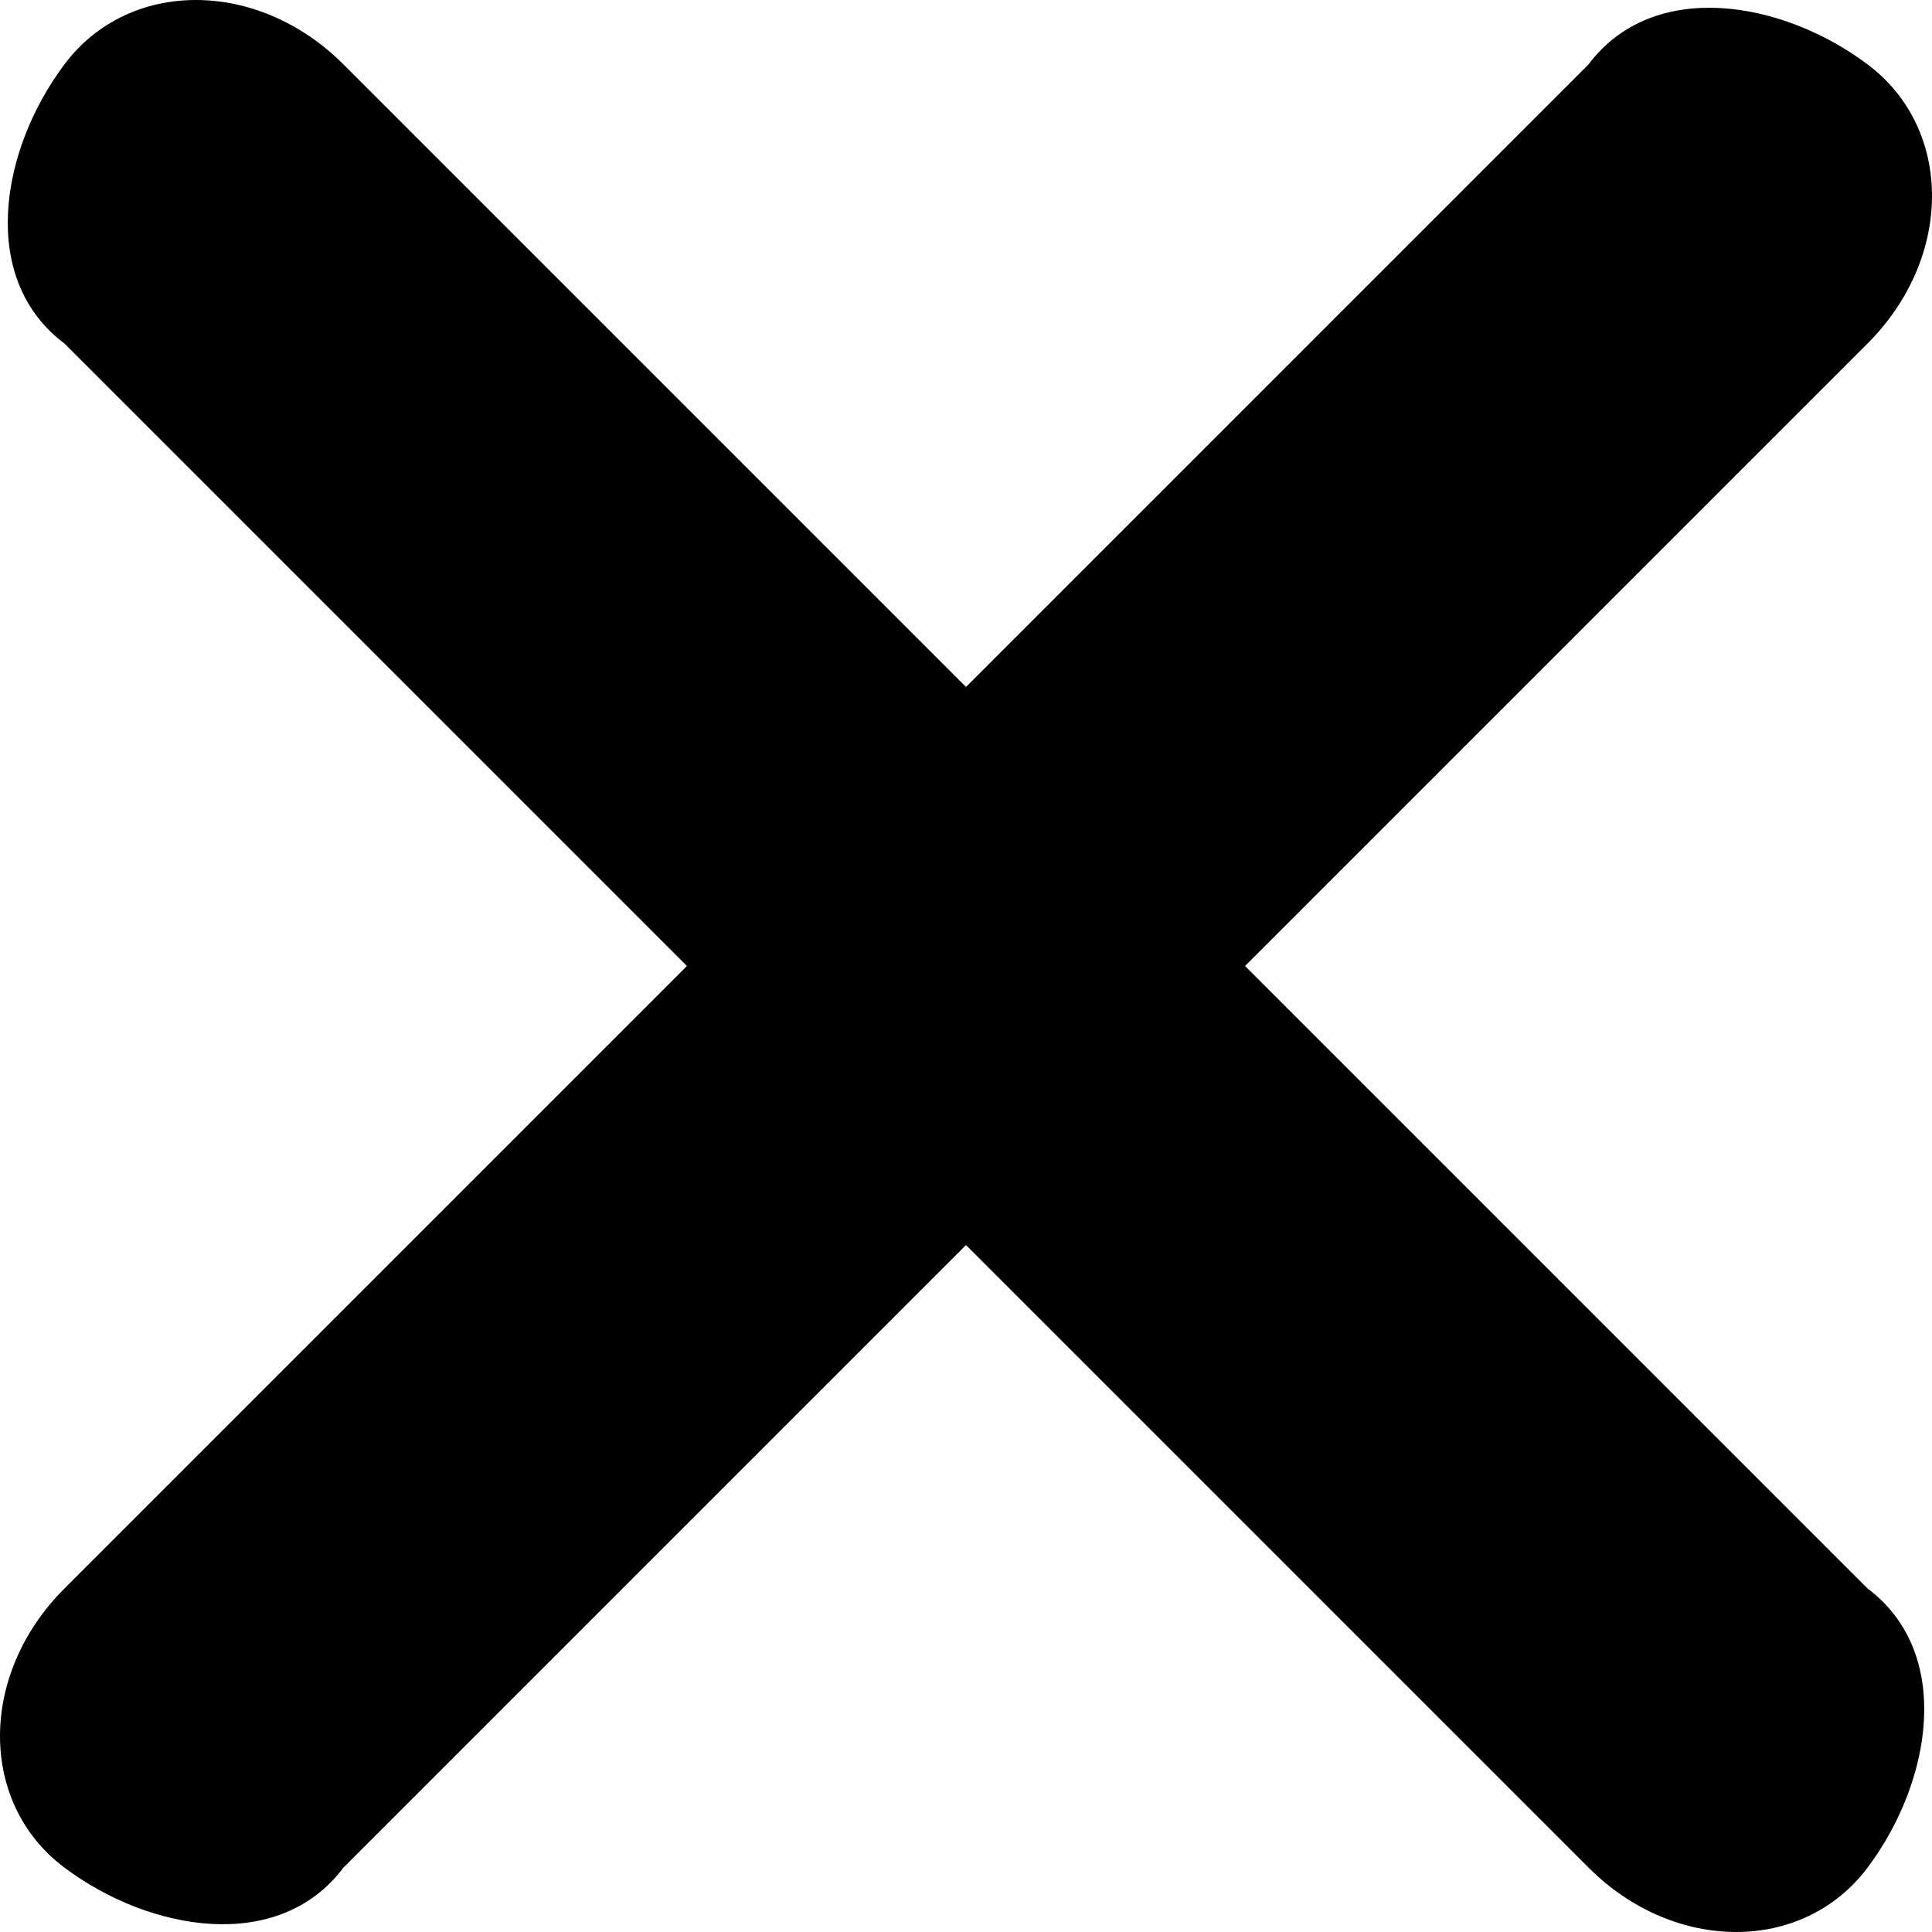 <?xml version="1.0" encoding="utf-8"?>
<!-- Generator: Adobe Illustrator 22.1.0, SVG Export Plug-In . SVG Version: 6.00 Build 0)  -->
<svg version="1.1" id="Layer_1" xmlns="http://www.w3.org/2000/svg" xmlns:xlink="http://www.w3.org/1999/xlink" x="0px" y="0px"
	 viewBox="0 0 9 9" style="enable-background:new 0 0 9 9;" xml:space="preserve">
<path class="oc-icon-indicator" d="M5.8,4.5l2.9-2.9c0.4-0.4,0.4-1,0-1.3s-1-0.4-1.3,0L4.5,3.2L1.6,0.3c-0.4-0.4-1-0.4-1.3,0s-0.4,1,0,1.3l2.9,2.9L0.3,7.4
	c-0.4,0.4-0.4,1,0,1.3s1,0.4,1.3,0l2.9-2.9l2.9,2.9c0.4,0.4,1,0.4,1.3,0s0.4-1,0-1.3L5.8,4.5z"/>
</svg>
